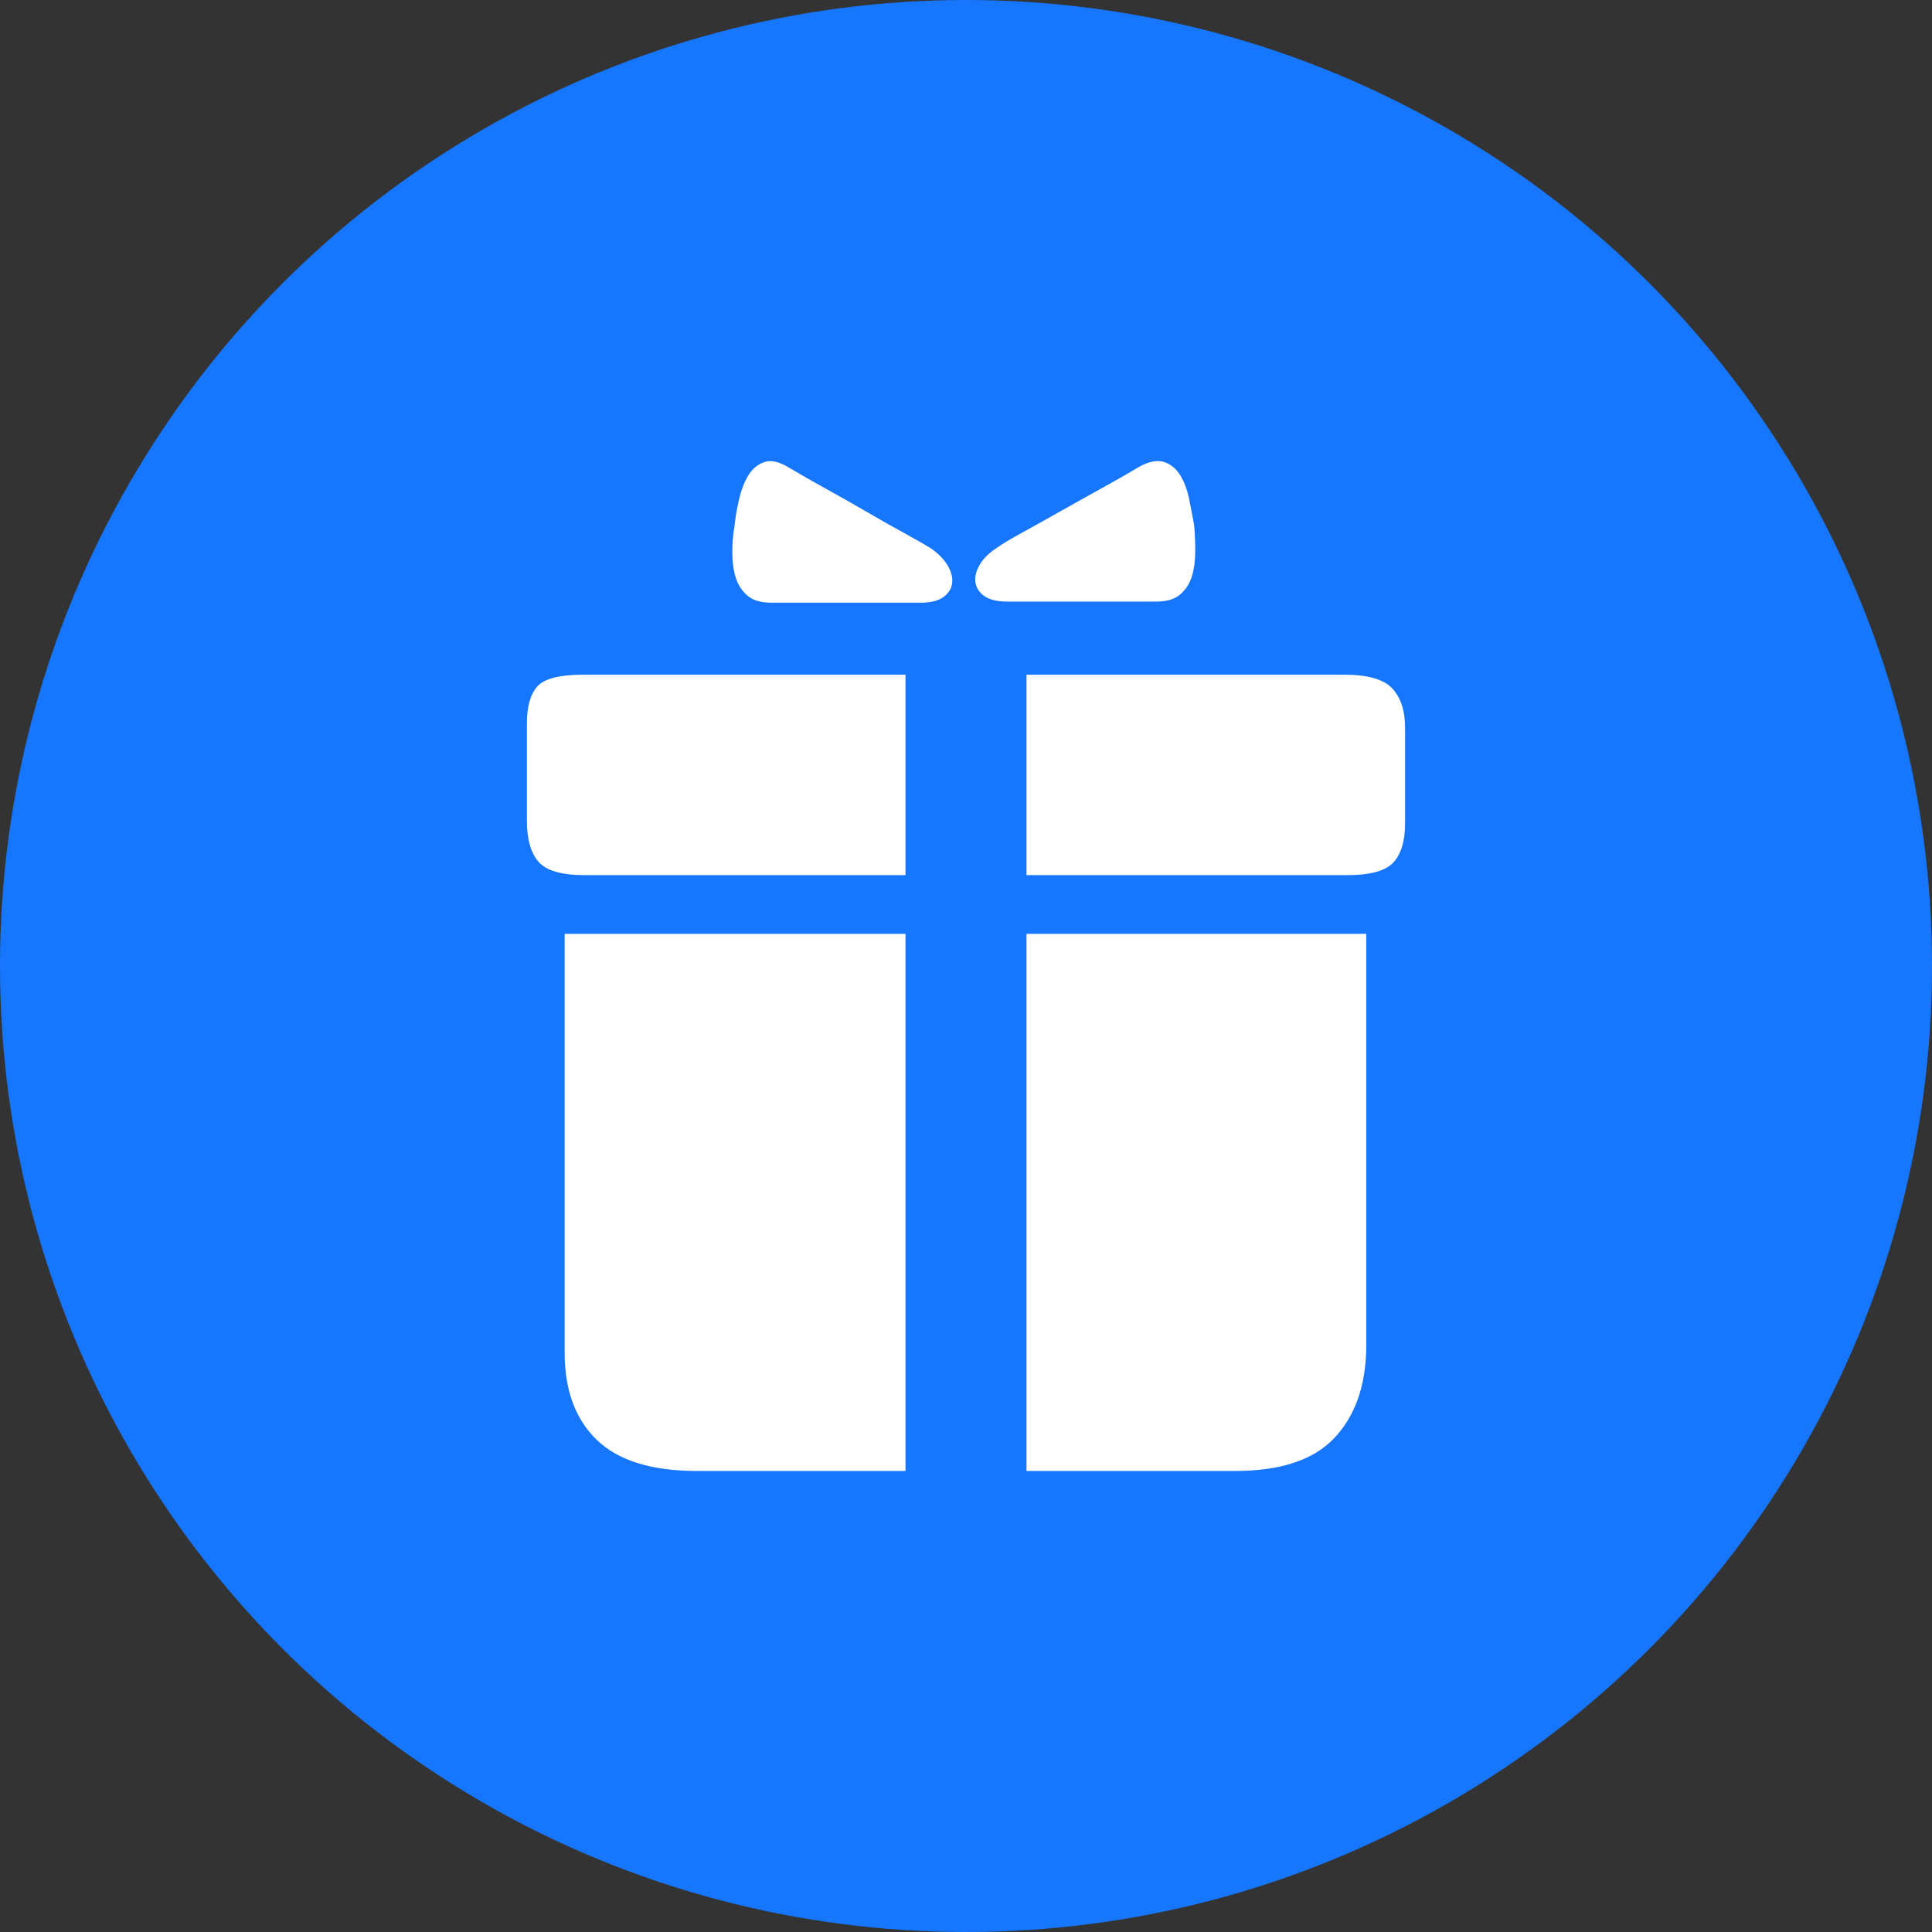 <?xml version="1.0" encoding="UTF-8"?>
<svg width="88px" height="88px" viewBox="0 0 88 88" version="1.1" xmlns="http://www.w3.org/2000/svg" xmlns:xlink="http://www.w3.org/1999/xlink">
    <rect x="0" y="0" width="88" height="88" fill="#333333" stroke="none"/>
    <!-- Generator: Sketch 62 (91390) - https://sketch.com -->
    <title>03</title>
    <desc>Created with Sketch.</desc>
    <g id="页面-1" stroke="none" stroke-width="1" fill="none" fill-rule="evenodd">
        <g id="首页-赚点钱" transform="translate(-331, -1589)">
            <g id="编组-14" transform="translate(0, 1579)">
                <g id="03" transform="translate(331, 10)">
                    <circle id="椭圆形" fill="#1677FE" cx="44" cy="44" r="44"></circle>
                    <path d="M35.125,27.452 C34.653,27.452 34.291,27.343 34.038,27.124 C33.785,26.905 33.608,26.628 33.507,26.292 C33.406,25.955 33.355,25.577 33.355,25.157 C33.355,24.736 33.389,24.341 33.456,23.971 C33.49,23.601 33.558,23.198 33.659,22.761 C33.76,22.323 33.903,21.953 34.088,21.651 C34.274,21.348 34.518,21.146 34.822,21.045 C35.125,20.945 35.496,21.029 35.934,21.298 C36.44,21.6 37.013,21.928 37.654,22.281 C38.294,22.634 38.918,22.987 39.525,23.341 C40.131,23.694 40.696,24.013 41.219,24.299 C41.741,24.585 42.137,24.812 42.407,24.98 C42.744,25.215 42.997,25.476 43.166,25.762 C43.334,26.048 43.402,26.317 43.368,26.569 C43.334,26.821 43.199,27.031 42.963,27.2 C42.727,27.368 42.39,27.452 41.952,27.452 L35.125,27.452 Z M52.673,27.401 C53.145,27.401 53.507,27.292 53.76,27.073 C54.013,26.855 54.19,26.577 54.291,26.241 C54.392,25.905 54.442,25.527 54.442,25.106 C54.442,24.686 54.426,24.291 54.392,23.921 C54.324,23.551 54.249,23.156 54.164,22.735 C54.08,22.315 53.945,21.953 53.76,21.651 C53.574,21.348 53.33,21.146 53.027,21.045 C52.723,20.945 52.352,21.012 51.914,21.247 C51.408,21.55 50.835,21.878 50.195,22.231 C49.554,22.584 48.922,22.937 48.298,23.29 C47.675,23.643 47.102,23.963 46.579,24.249 C46.056,24.534 45.677,24.761 45.441,24.93 C45.07,25.165 44.801,25.426 44.632,25.711 C44.464,25.997 44.396,26.266 44.43,26.519 C44.464,26.771 44.598,26.981 44.834,27.149 C45.07,27.317 45.424,27.401 45.896,27.401 L52.673,27.401 Z M26.579,30.731 C25.5,30.731 24.801,30.907 24.48,31.26 C24.16,31.613 24,32.177 24,32.95 L24,37.389 C24,38.23 24.177,38.852 24.531,39.256 C24.885,39.659 25.584,39.861 26.63,39.861 L41.244,39.861 L41.244,30.731 L26.579,30.731 Z M61.219,30.731 C62.298,30.731 63.031,30.941 63.418,31.361 C63.806,31.782 64,32.379 64,33.152 L64,37.49 C64,38.297 63.823,38.894 63.469,39.281 C63.115,39.668 62.416,39.861 61.37,39.861 L46.756,39.861 L46.756,30.731 L61.219,30.731 Z M25.719,42.535 L25.719,50.807 L25.719,54.086 L25.719,57.163 L25.719,59.786 L25.719,61.602 C25.719,63.318 26.208,64.646 27.186,65.588 C28.164,66.529 29.681,67 31.737,67 L41.244,67 L41.244,42.535 L25.719,42.535 Z M62.23,42.535 L62.23,61.451 C62.196,63.166 61.708,64.52 60.764,65.512 C59.82,66.504 58.319,67 56.263,67 L46.756,67 L46.756,42.535 L62.23,42.535 Z" id="形状" fill="#FFFFFF" fill-rule="nonzero"></path>
                </g>
            </g>
        </g>
    </g>
</svg>